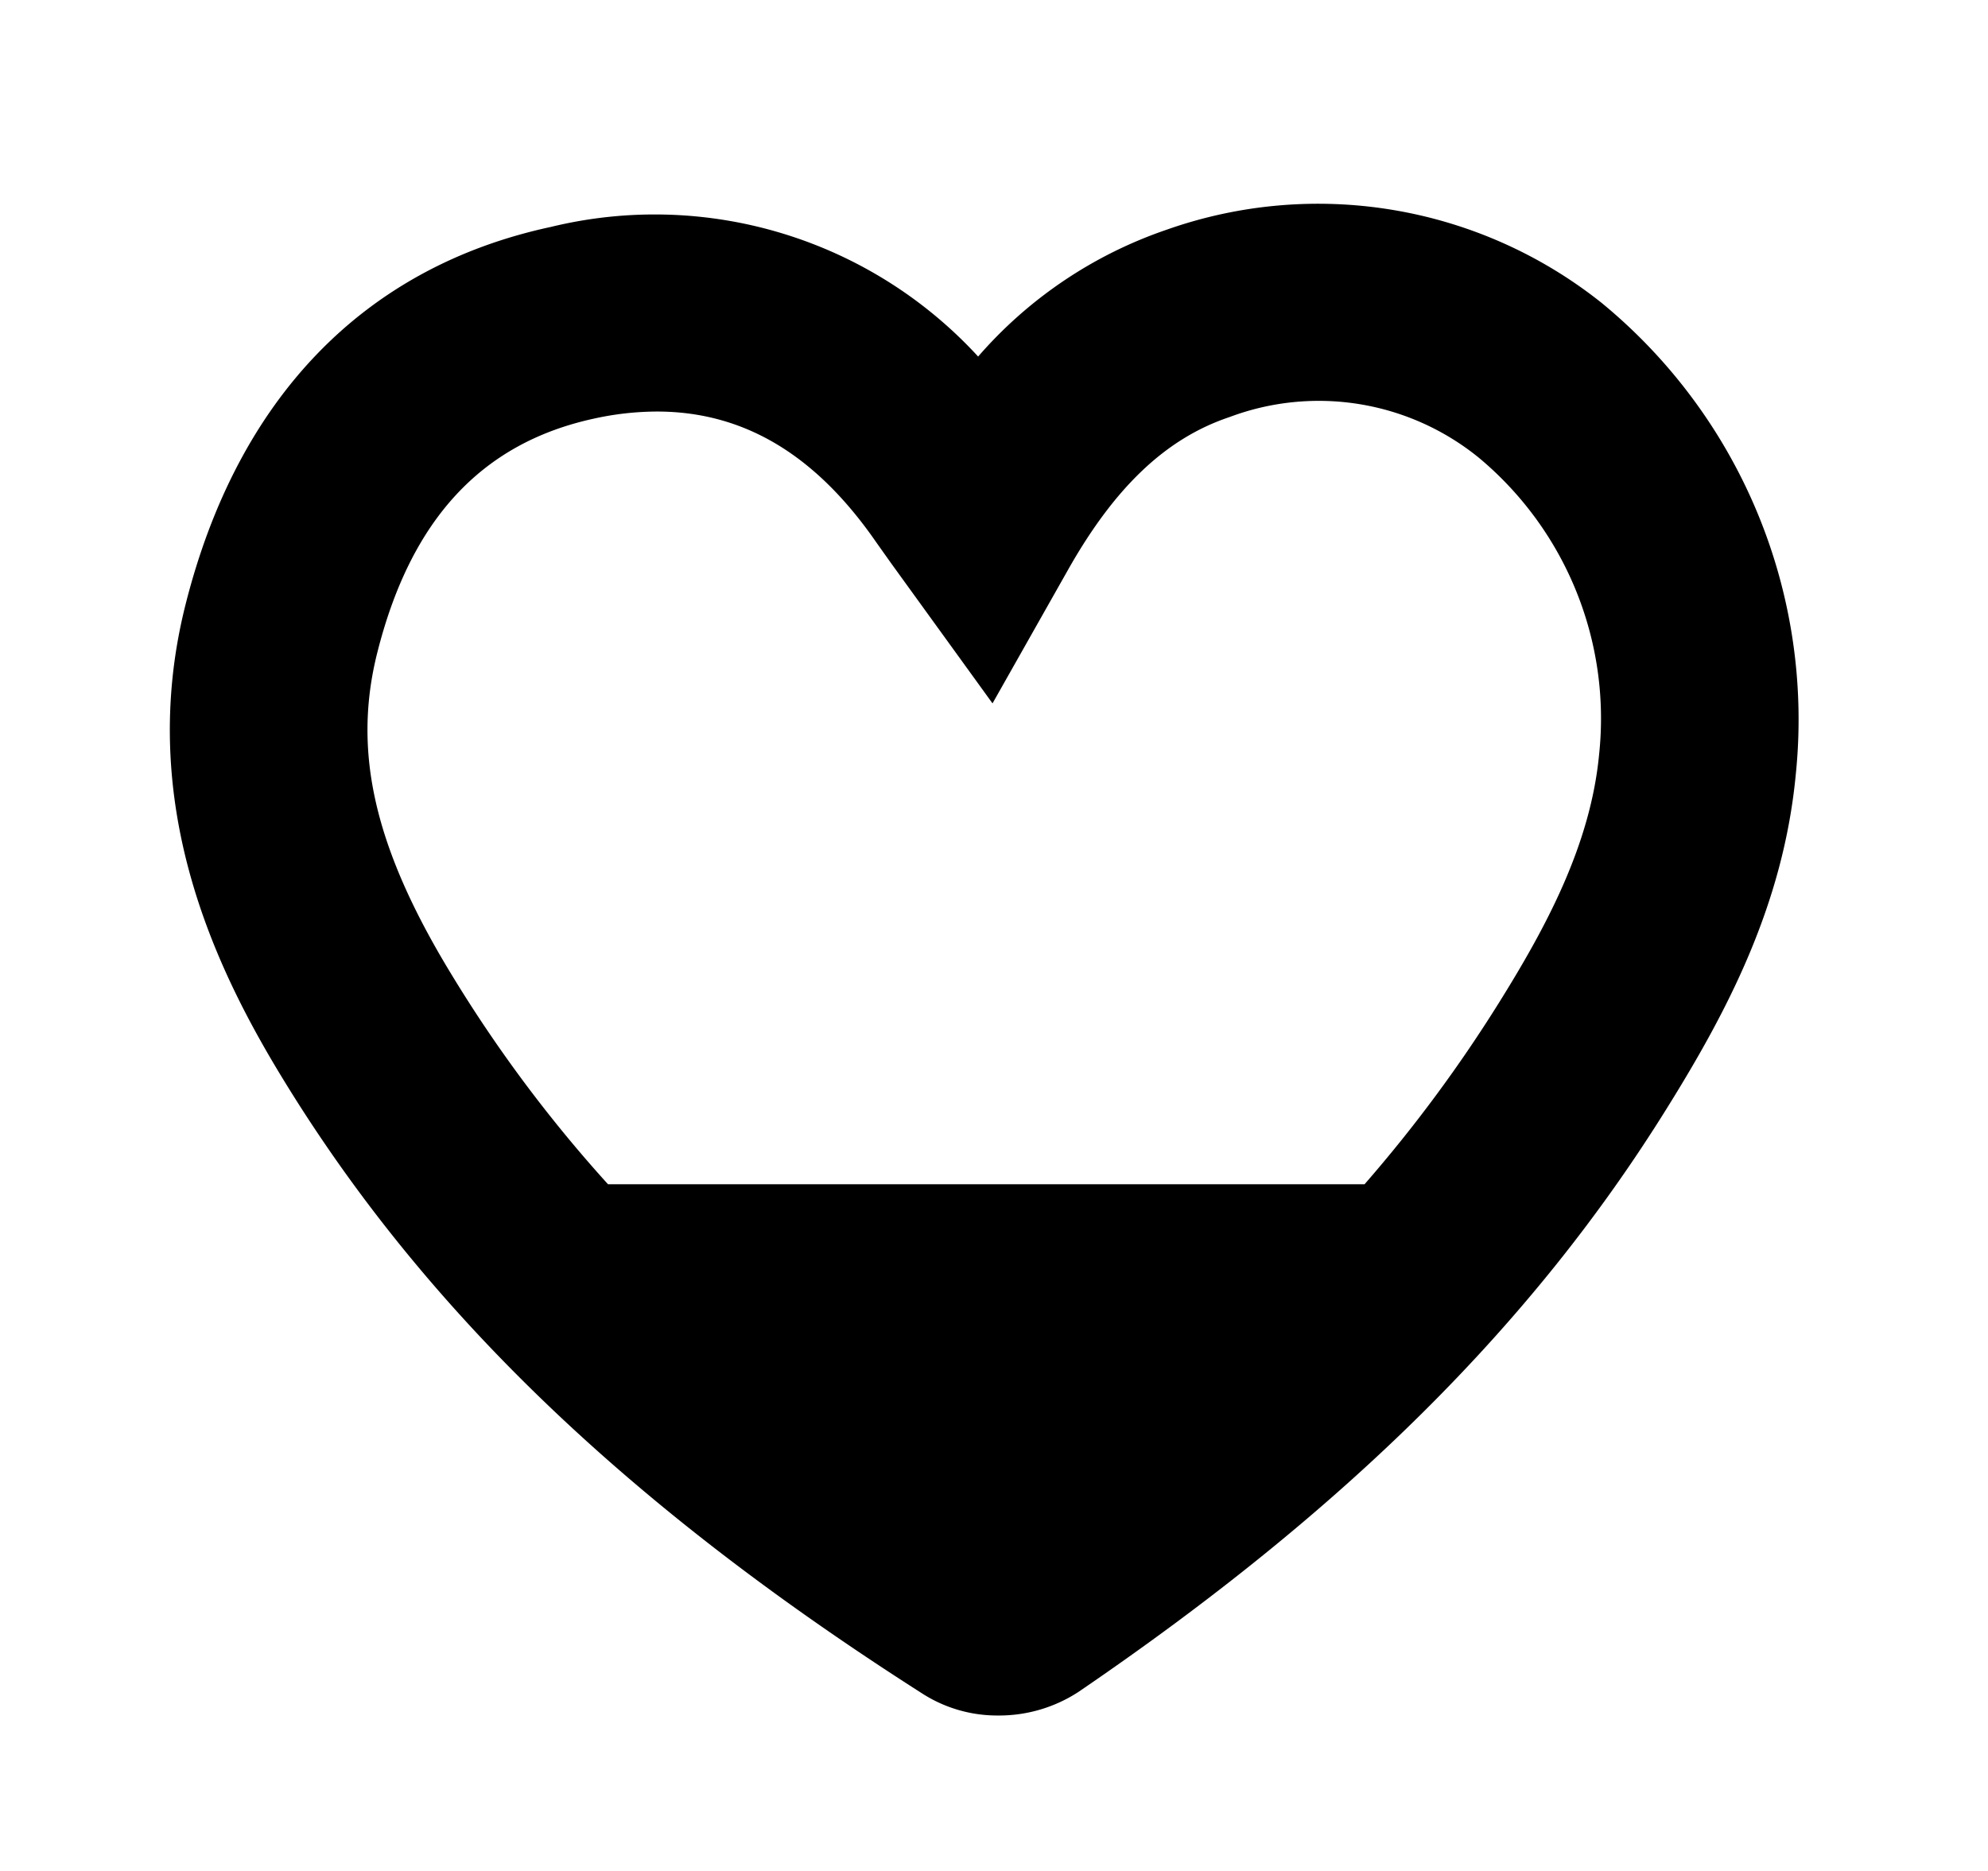 <svg id="Layer_1" data-name="Layer 1" xmlns="http://www.w3.org/2000/svg" viewBox="0 0 94 88.47"><title>heart-25</title><path d="M75.74,14.33a21.51,21.51,0,0,0-20.57-3.47,20.62,20.62,0,0,0-8.92,6,20.76,20.76,0,0,0-20.2-6.13C17.21,12.63,11.23,18.83,8.77,28.6,6.4,38,10.22,45.82,13.3,50.89c6.69,11,16.34,20.29,30.37,29.23a6.56,6.56,0,0,0,3.5,1A6.87,6.87,0,0,0,51,80c12.63-8.61,21.47-17.38,27.82-27.6,2.82-4.53,5.5-9.58,6.09-15.77A25.49,25.49,0,0,0,75.74,14.33Zm-.13,21.36c-.41,4.27-2.51,8.16-4.73,11.72A67.13,67.13,0,0,1,64.52,56H28.75A65.07,65.07,0,0,1,21.3,46c-3.6-5.93-4.64-10.46-3.46-15.14,1.58-6.28,4.92-9.9,10.22-11.06a14,14,0,0,1,3-.34c4.07,0,7.48,2,10.37,6.18l.71,1,4.79,6.62,3.59-6.35c2.21-3.9,4.63-6.19,7.62-7.19a12,12,0,0,1,11.78,1.92A16.05,16.05,0,0,1,75.61,35.69Z"/></svg>